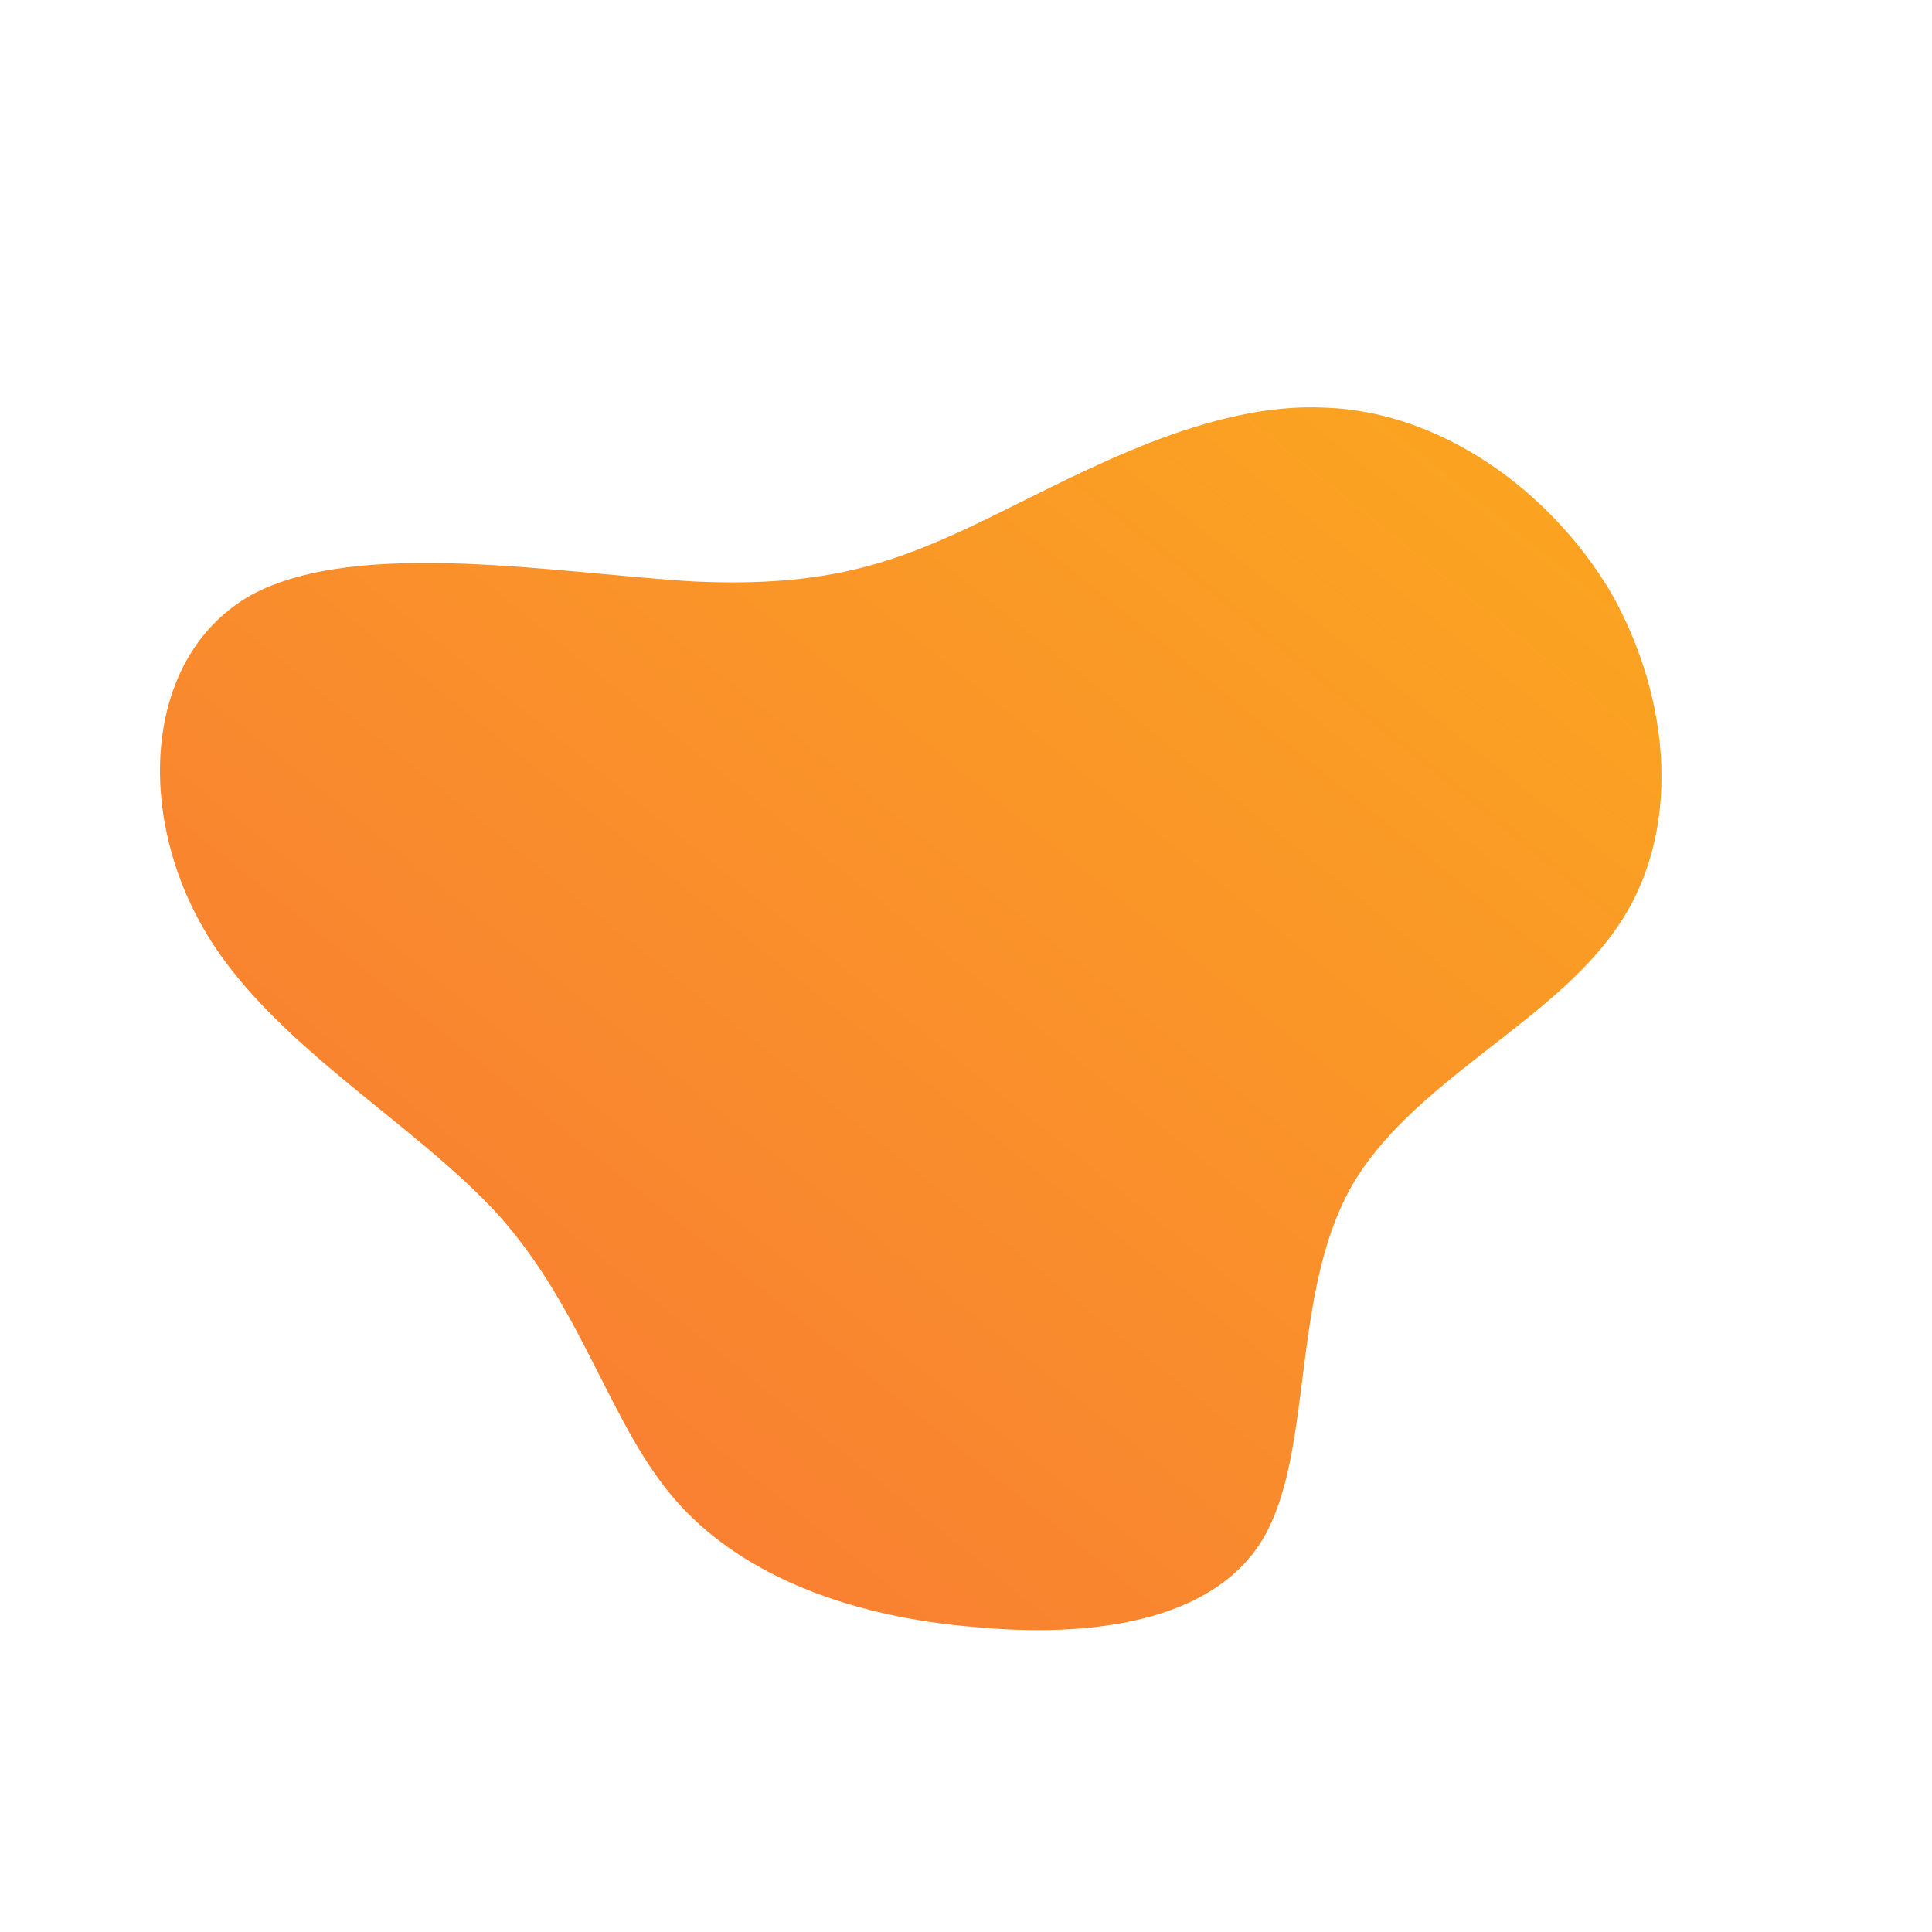 <!--?xml version="1.0" standalone="no"?-->
              <svg id="sw-js-blob-svg" viewBox="0 0 100 100" xmlns="http://www.w3.org/2000/svg" version="1.1">
                    <defs> 
                        <linearGradient id="sw-gradient" x1="0" x2="1" y1="1" y2="0">
                            <stop id="stop1" stop-color="rgba(248, 117, 55, 1)" offset="0%"></stop>
                            <stop id="stop2" stop-color="rgba(251, 168, 31, 1)" offset="100%"></stop>
                        </linearGradient>
                    </defs>
                <path fill="url(#sw-gradient)" d="M18.6,-28.9C24.5,-28.7,30.2,-24.7,33.4,-19.3C36.5,-13.8,37.1,-6.9,33.7,-2C30.3,3,23,6,19.9,11.5C16.8,17.1,18,25.1,15.4,29.6C12.8,34,6.4,34.8,0.3,34.2C-5.7,33.7,-11.4,31.7,-14.9,27.8C-18.4,23.9,-19.7,18,-24.1,13C-28.5,8.1,-36.1,4,-39.5,-2C-43,-8.1,-42.5,-16.1,-37,-19.2C-31.5,-22.2,-21,-20.3,-14,-19.9C-7,-19.6,-3.5,-20.9,1.4,-23.3C6.3,-25.7,12.6,-29.2,18.6,-28.9Z" width="100%" height="100%" transform="translate(50 50)" stroke-width="0" style="transition: all 0.3s ease 0s;"></path>
              </svg>